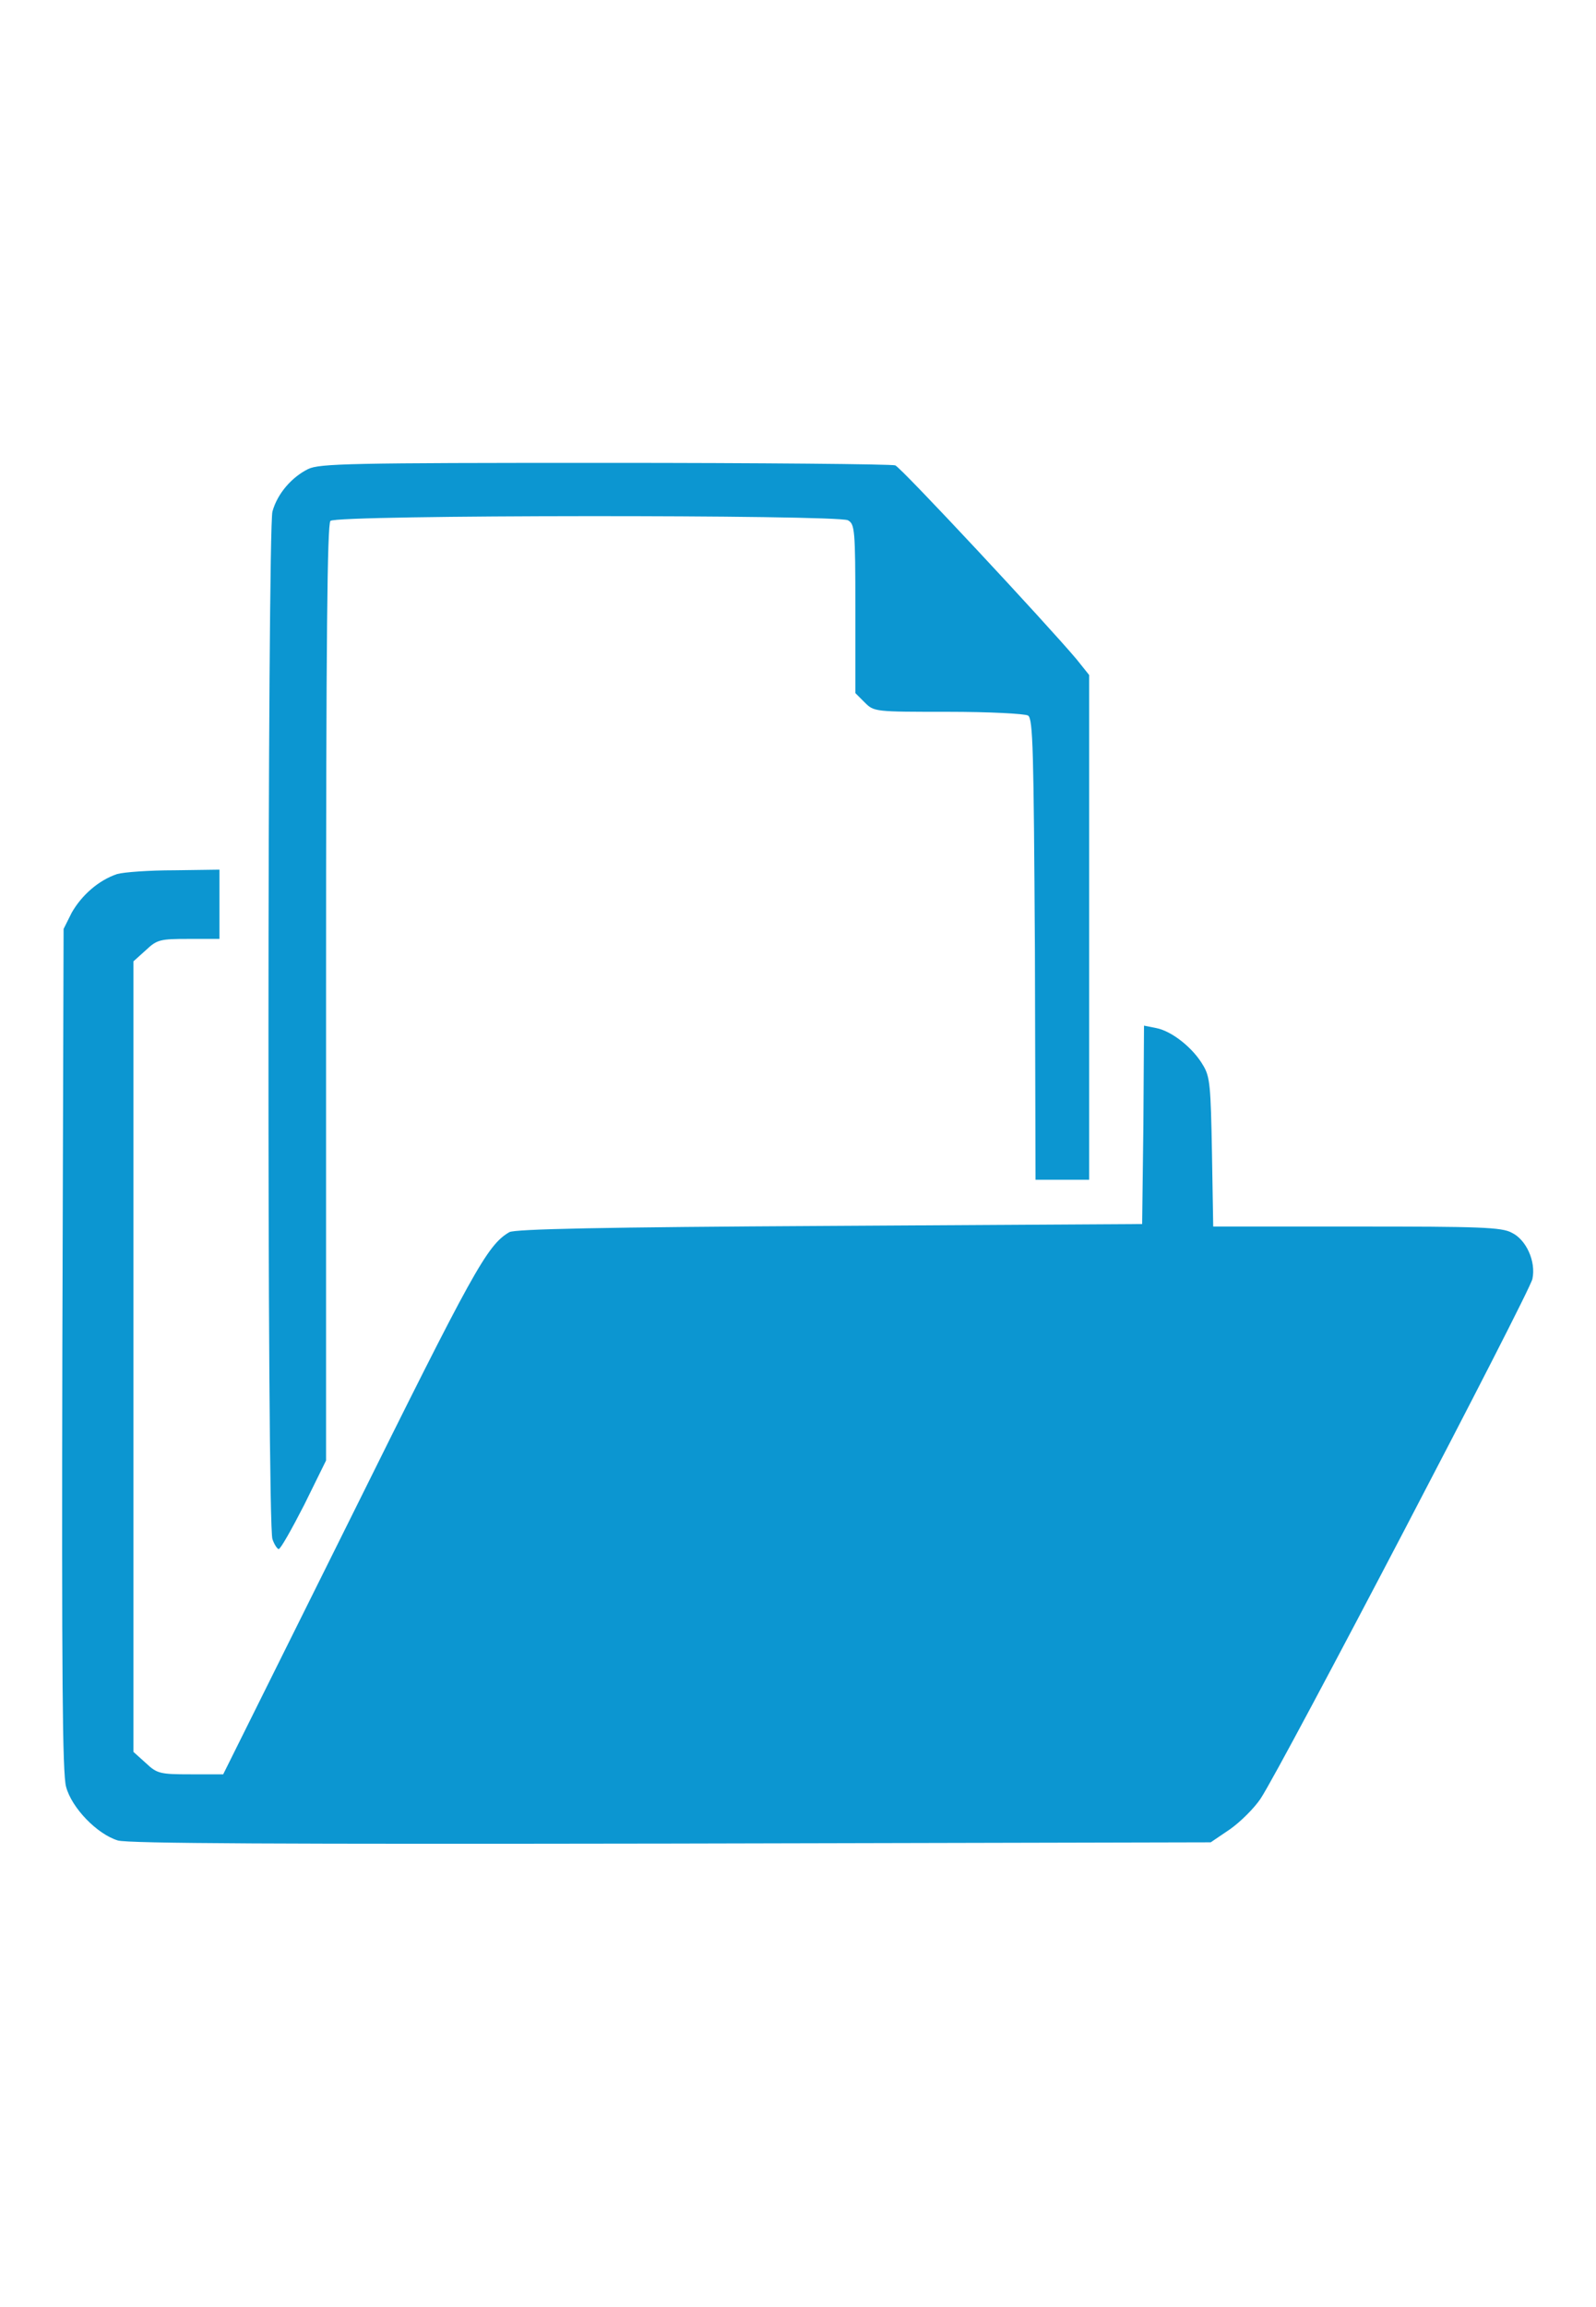 <?xml version="1.0" encoding="utf-8"?>
<!-- Svg Vector Icons : http://www.onlinewebfonts.com/icon -->
<!DOCTYPE svg PUBLIC "-//W3C//DTD SVG 1.1//EN" "http://www.w3.org/Graphics/SVG/1.1/DTD/svg11.dtd">
<svg version="1.1" xmlns="http://www.w3.org/2000/svg" x="0px" y="0px" viewBox="0 0 256 256"
     enable-background="new 0 0 256 256" fill="#0C96D1" width="90px" height="130px" xml:space="preserve">
<g><g><g><path fill="#0C96D1" d="M49.4,18.3c-2.6,1.3-4.9,3.9-5.7,6.8c-0.8,3.1-0.9,162.4,0,164.7c0.3,0.9,0.8,1.6,1,1.6c0.3,0,2.1-3.2,4.1-7.1l3.5-7.1v-74.9c0-57.5,0.2-75.1,0.7-75.7c1-1,81.2-1,83-0.1c1.1,0.6,1.2,1.4,1.2,14.2v13.5l1.5,1.5c1.5,1.5,1.6,1.5,13.4,1.5c6.5,0,12.3,0.3,12.8,0.6c0.8,0.5,0.9,5.5,1.1,37.5l0.1,36.9h4.3h4.3V91.8V51.3l-2-2.5c-4.8-5.7-28.2-30.8-29.1-31.1c-0.6-0.2-21.5-0.4-46.6-0.4C56.3,17.3,51.2,17.4,49.4,18.3z"/><path
        fill="#0C96D1"
        d="M18.8,83.2c-3,1-5.7,3.4-7.3,6.2L10.2,92L10,159.4c-0.1,51.8,0,68,0.6,70.1c0.9,3.4,5,7.6,8.3,8.6c1.7,0.5,26.6,0.6,88.8,0.5l86.5-0.2l3.1-2.1c1.7-1.2,3.9-3.4,4.9-4.9c3.5-5.3,43.2-81.2,43.6-83.3c0.6-2.8-1-6.3-3.3-7.4c-1.6-0.9-5.2-1-24.9-1h-23l-0.2-11.9c-0.2-10.5-0.3-12.1-1.4-13.9c-1.6-2.8-5-5.5-7.5-6l-2-0.4l-0.1,15.9l-0.2,15.9l-50.1,0.3c-36.6,0.2-50.5,0.5-51.4,1c-3.6,2.1-5.8,6.2-25.5,45.9l-20.4,41h-5.2c-4.9,0-5.4-0.1-7.2-1.8l-2-1.8v-63.5V97.2l2-1.8c1.8-1.7,2.3-1.8,6.9-1.8h4.9V88v-5.5L28,82.6C23.9,82.6,19.9,82.9,18.8,83.2z"/></g></g></g>
</svg>
